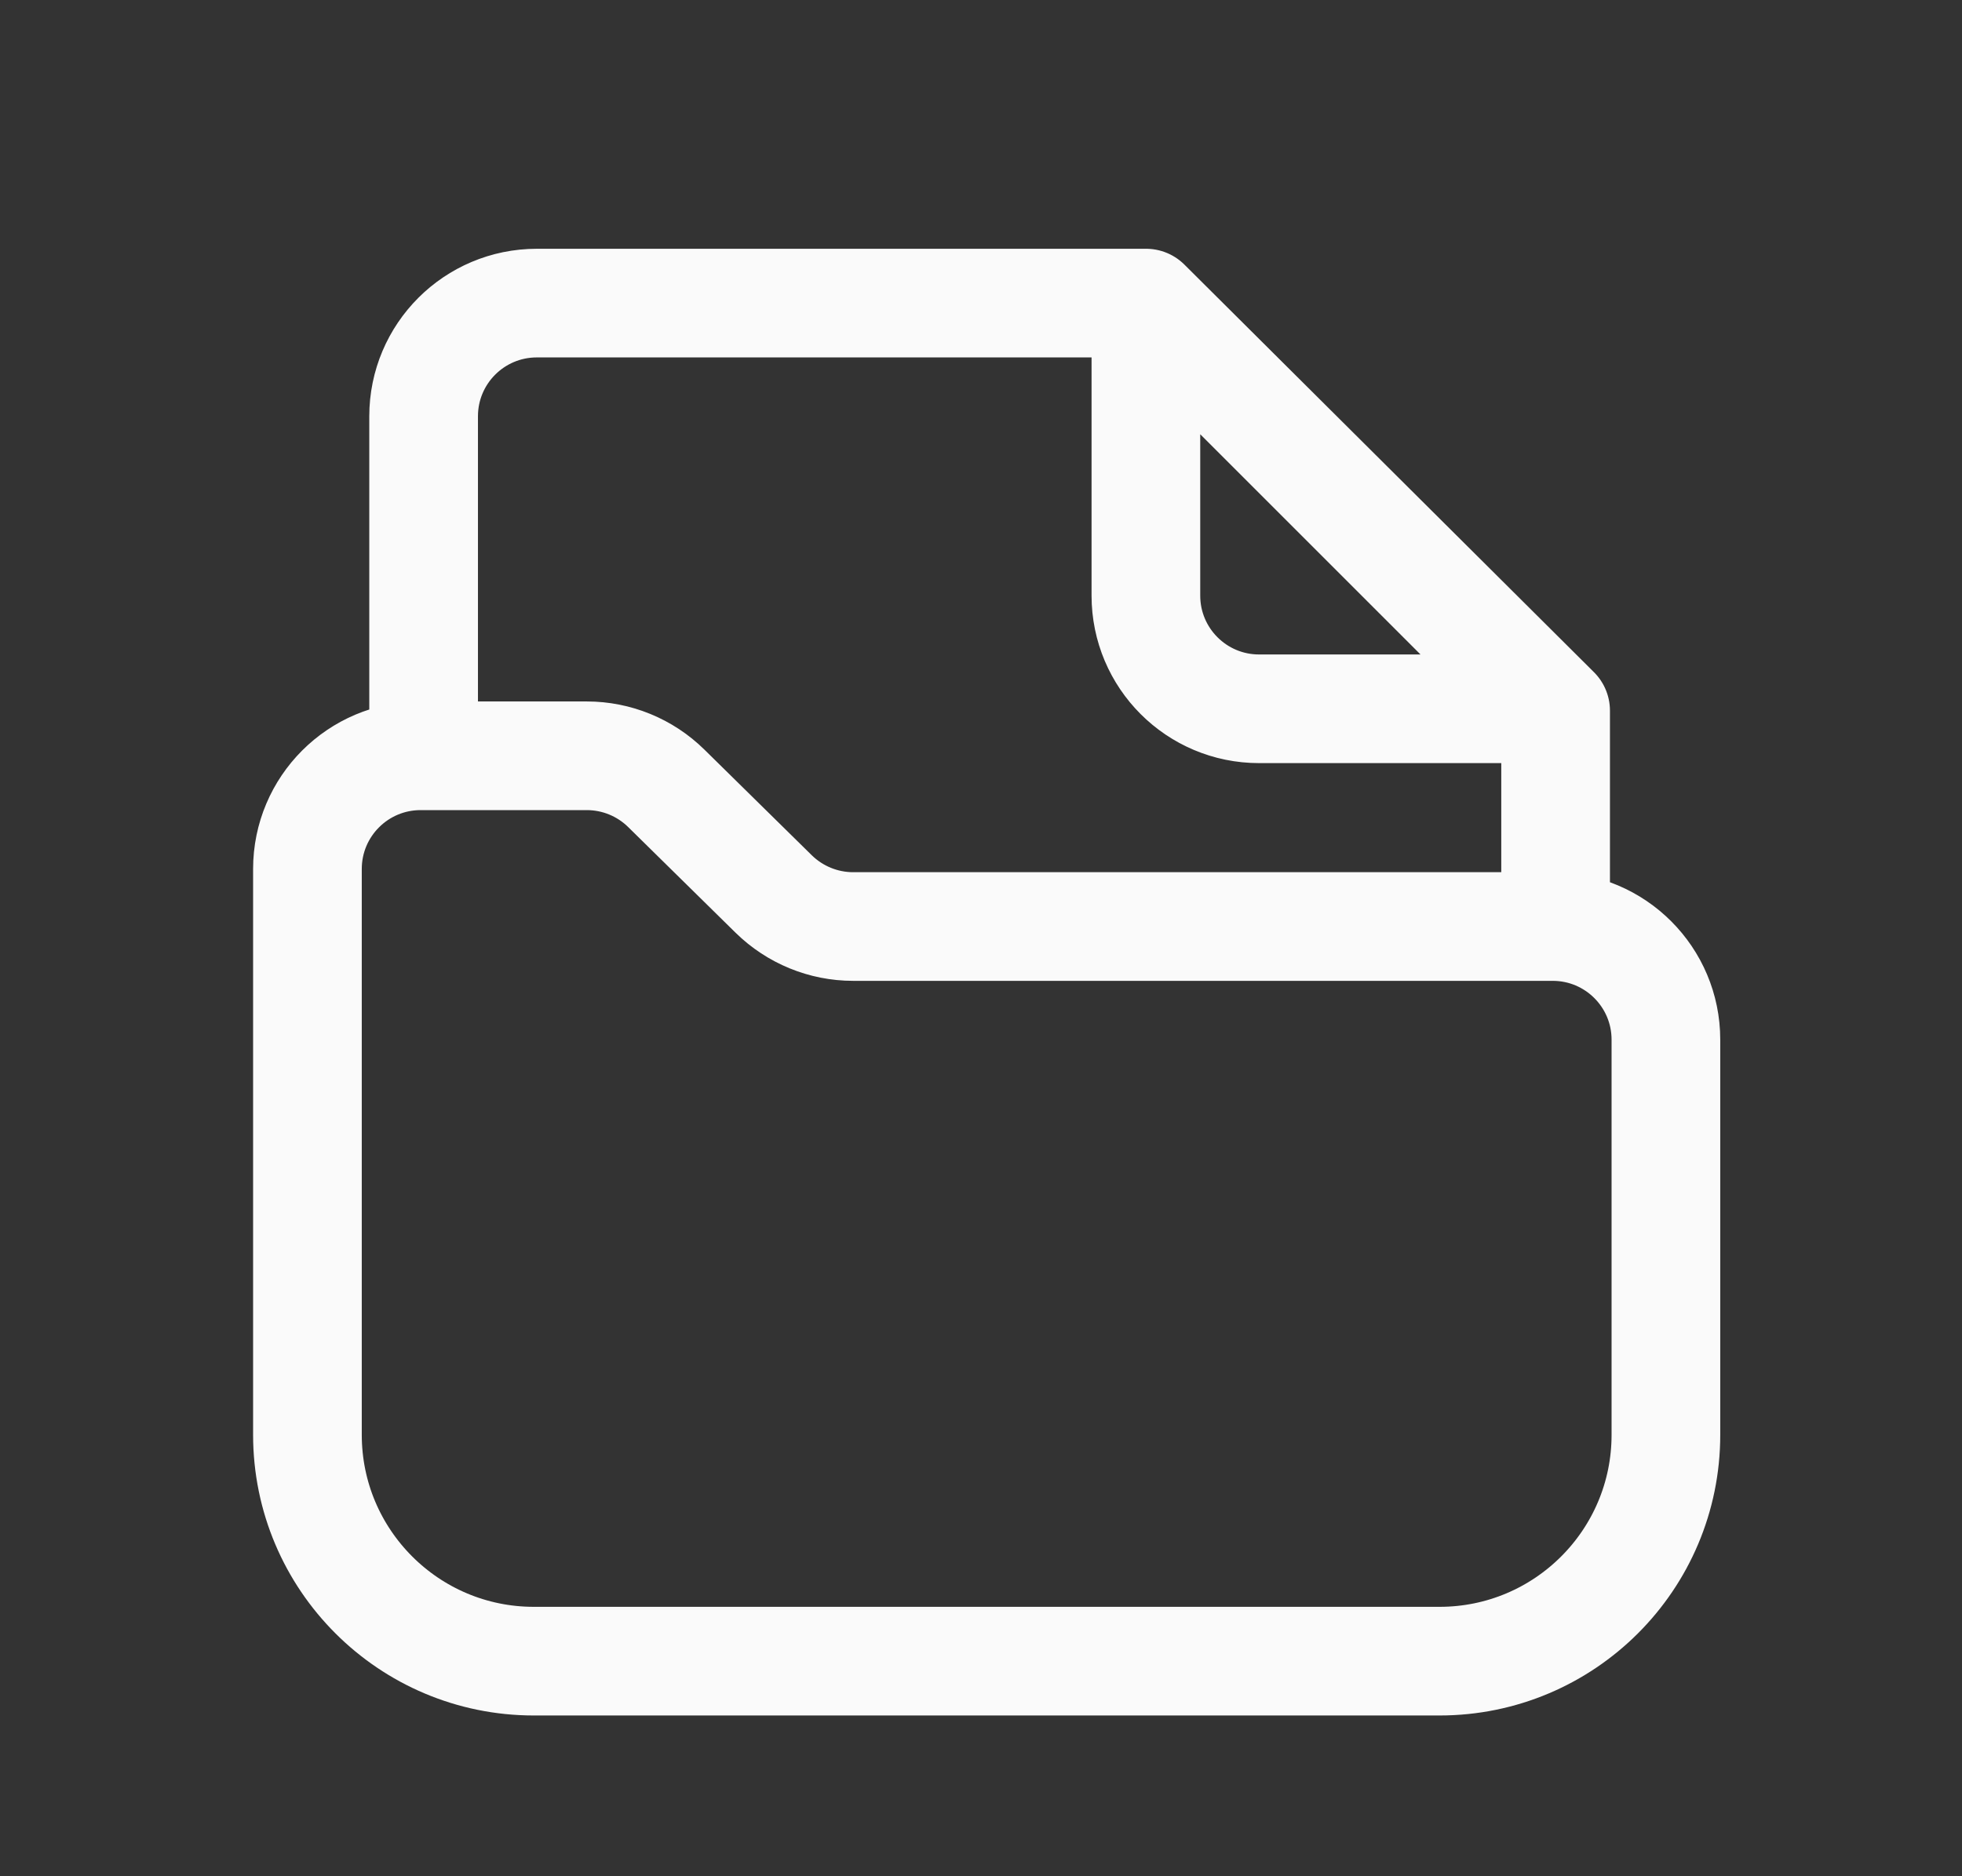 <svg width="23" height="22" viewBox="0 0 23 22" fill="none" xmlns="http://www.w3.org/2000/svg">
<rect x="0" y="0" width="23" height="22" fill="#333333" stroke="none"/>
<path d="M18.236 10.864V8.333L13.435 3.554H6.293C5.56 3.554 4.966 4.148 4.966 4.881V8.862M18.19 8.311L13.433 3.554V6.984C13.433 7.717 14.027 8.311 14.76 8.311H18.19ZM6.879 8.862H4.931C4.198 8.862 3.604 9.456 3.604 10.189V16.824C3.604 18.29 4.793 19.478 6.258 19.478H16.875C18.341 19.478 19.529 18.29 19.529 16.824V12.191C19.529 11.458 18.935 10.864 18.202 10.864H10.001C9.653 10.864 9.319 10.727 9.07 10.483L7.81 9.243C7.562 8.999 7.227 8.862 6.879 8.862Z" stroke="#FAFAFA" stroke-width="1.274" stroke-miterlimit="10" stroke-linecap="round" stroke-linejoin="round"/>
</svg>
